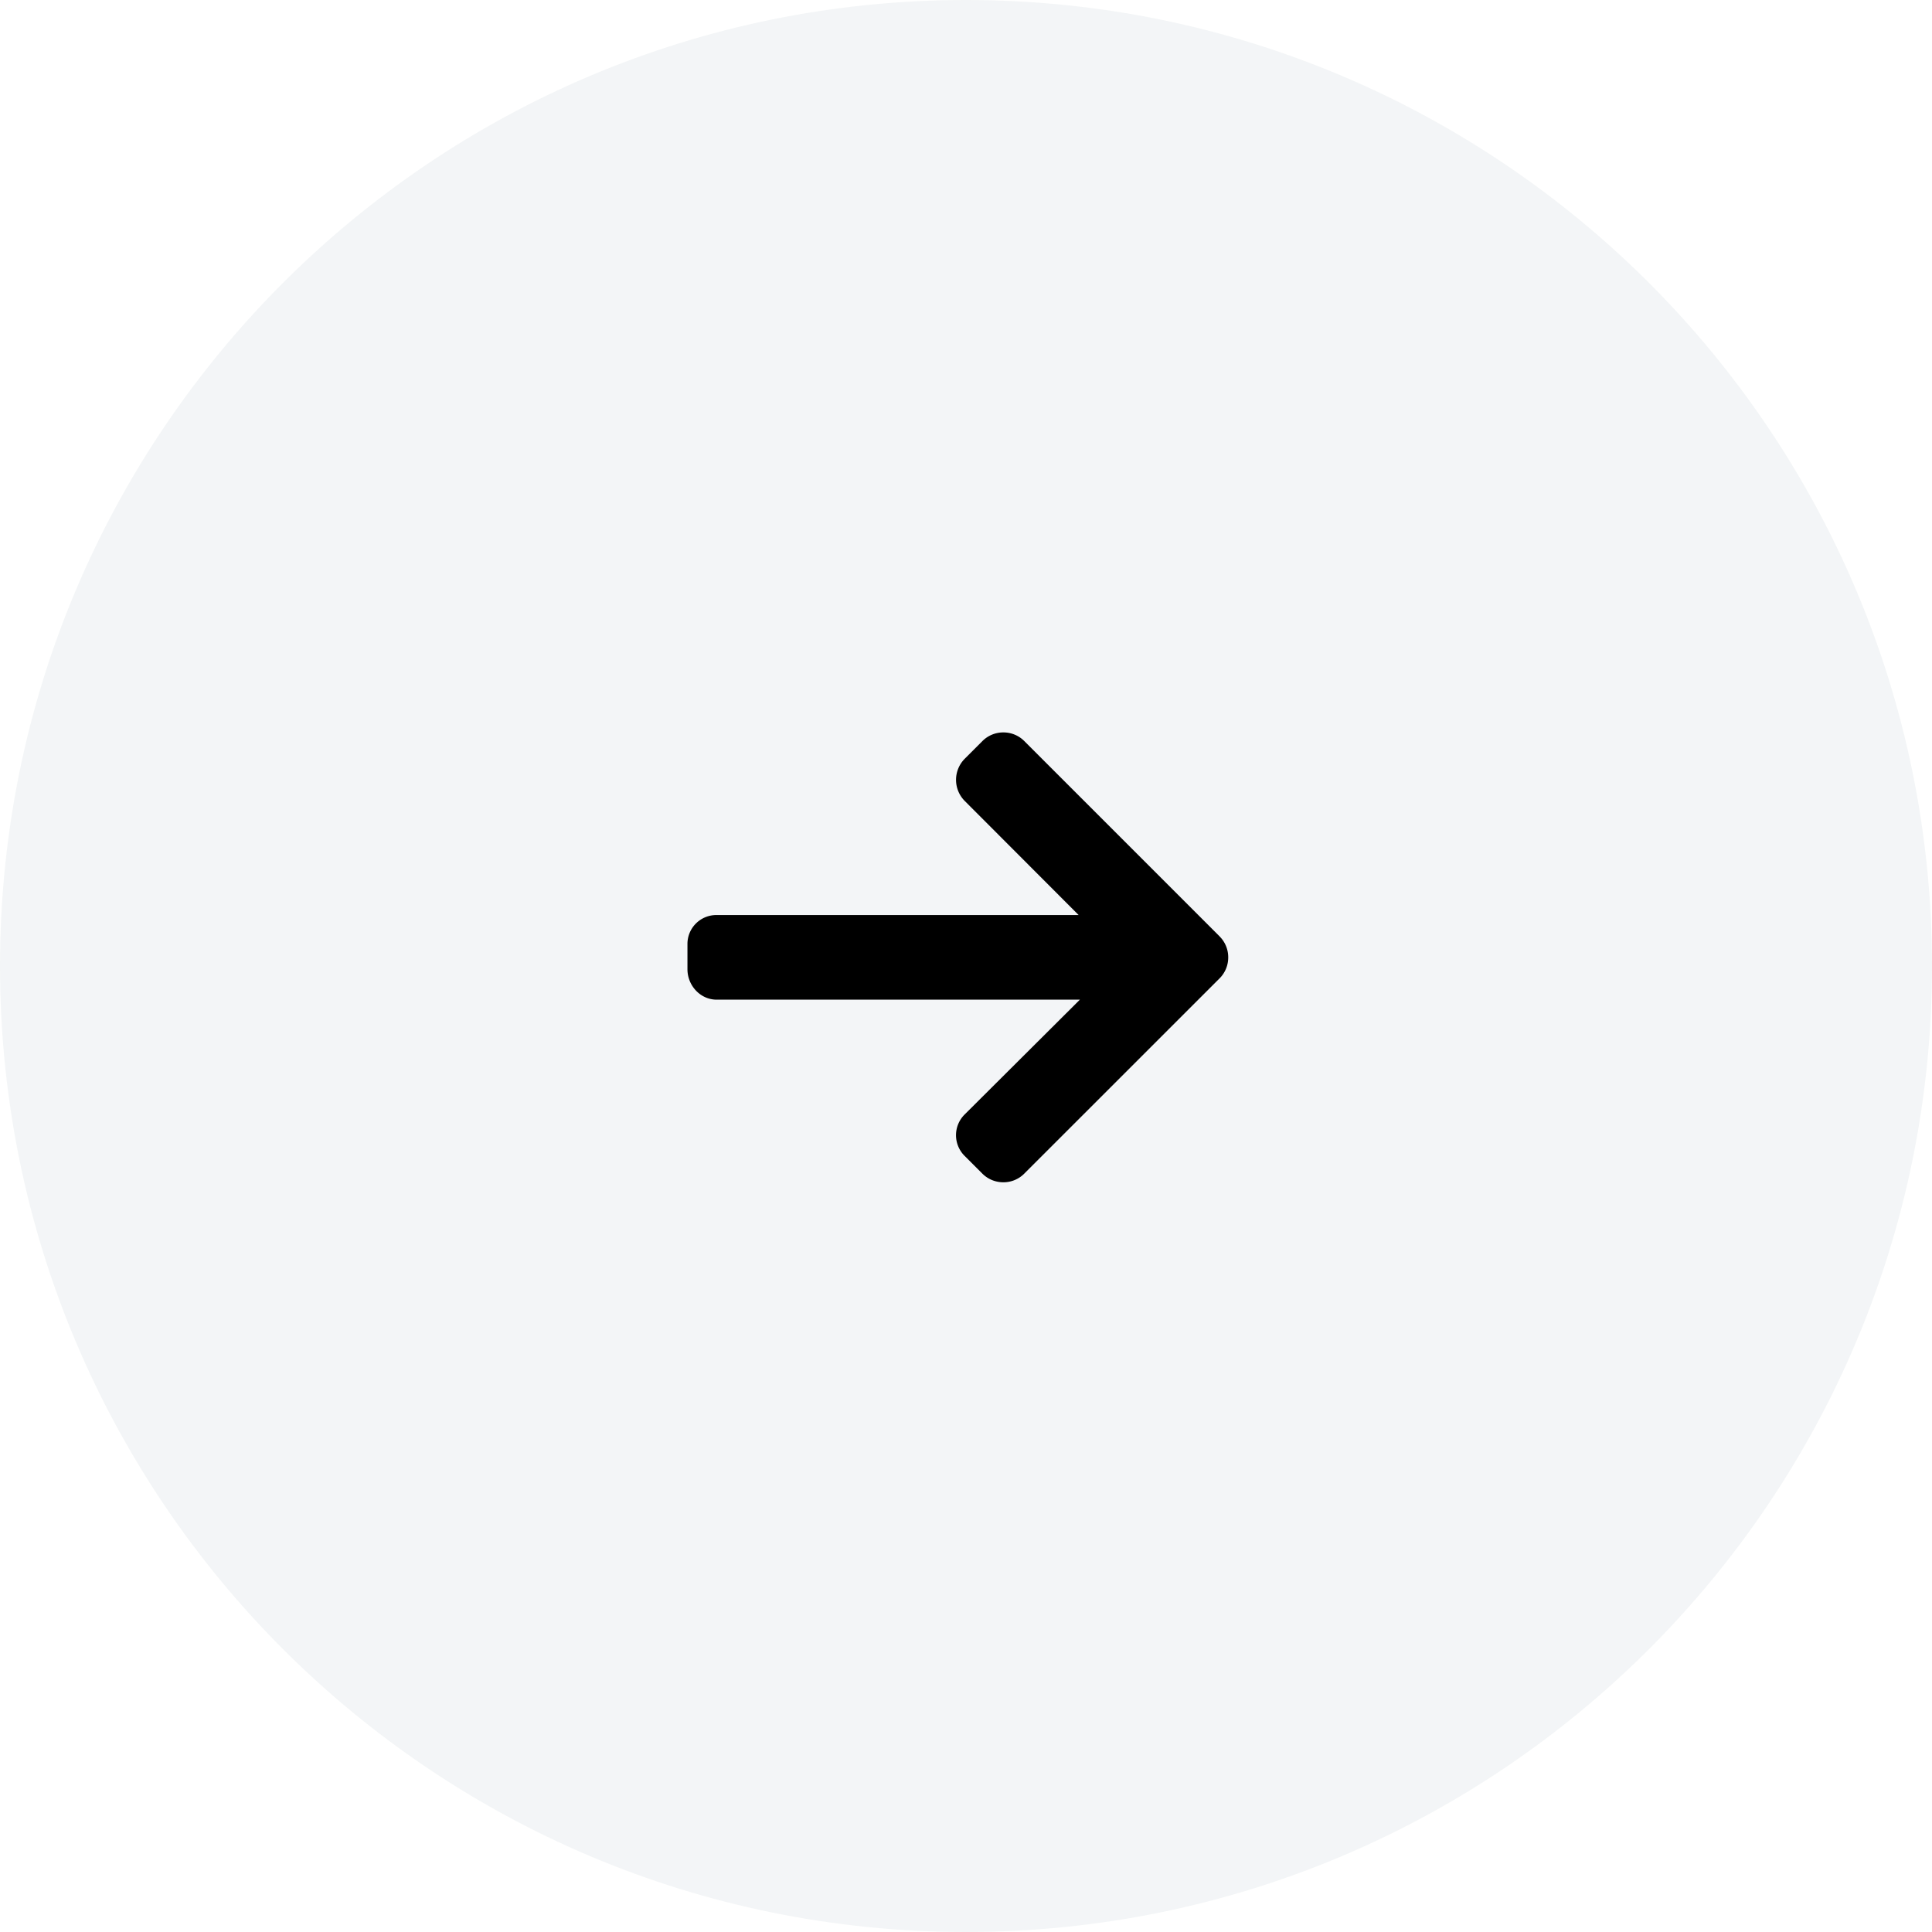 <svg xmlns="http://www.w3.org/2000/svg" width="40" height="40" viewBox="0 0 40 40"><g><g><g opacity=".05"><path fill="#00334c" d="M0 20C0 8.954 8.954 0 20 0s20 8.954 20 20-8.954 20-20 20S0 31.046 0 20z"/></g><g><g><g><g><path d="M25.25 19.386l-4.043-4.043a.608.608 0 0 0-.433-.179.608.608 0 0 0-.434.179l-.367.367a.62.62 0 0 0 0 .872l2.359 2.363h-7.494a.598.598 0 0 0-.605.603v.519c0 .338.267.63.605.63h7.52l-2.385 2.376a.604.604 0 0 0 0 .86l.367.367c.116.115.27.178.434.178a.608.608 0 0 0 .433-.18l4.043-4.042a.609.609 0 0 0 .179-.435.609.609 0 0 0-.18-.435z"/></g></g></g><g/></g></g></g></svg>
